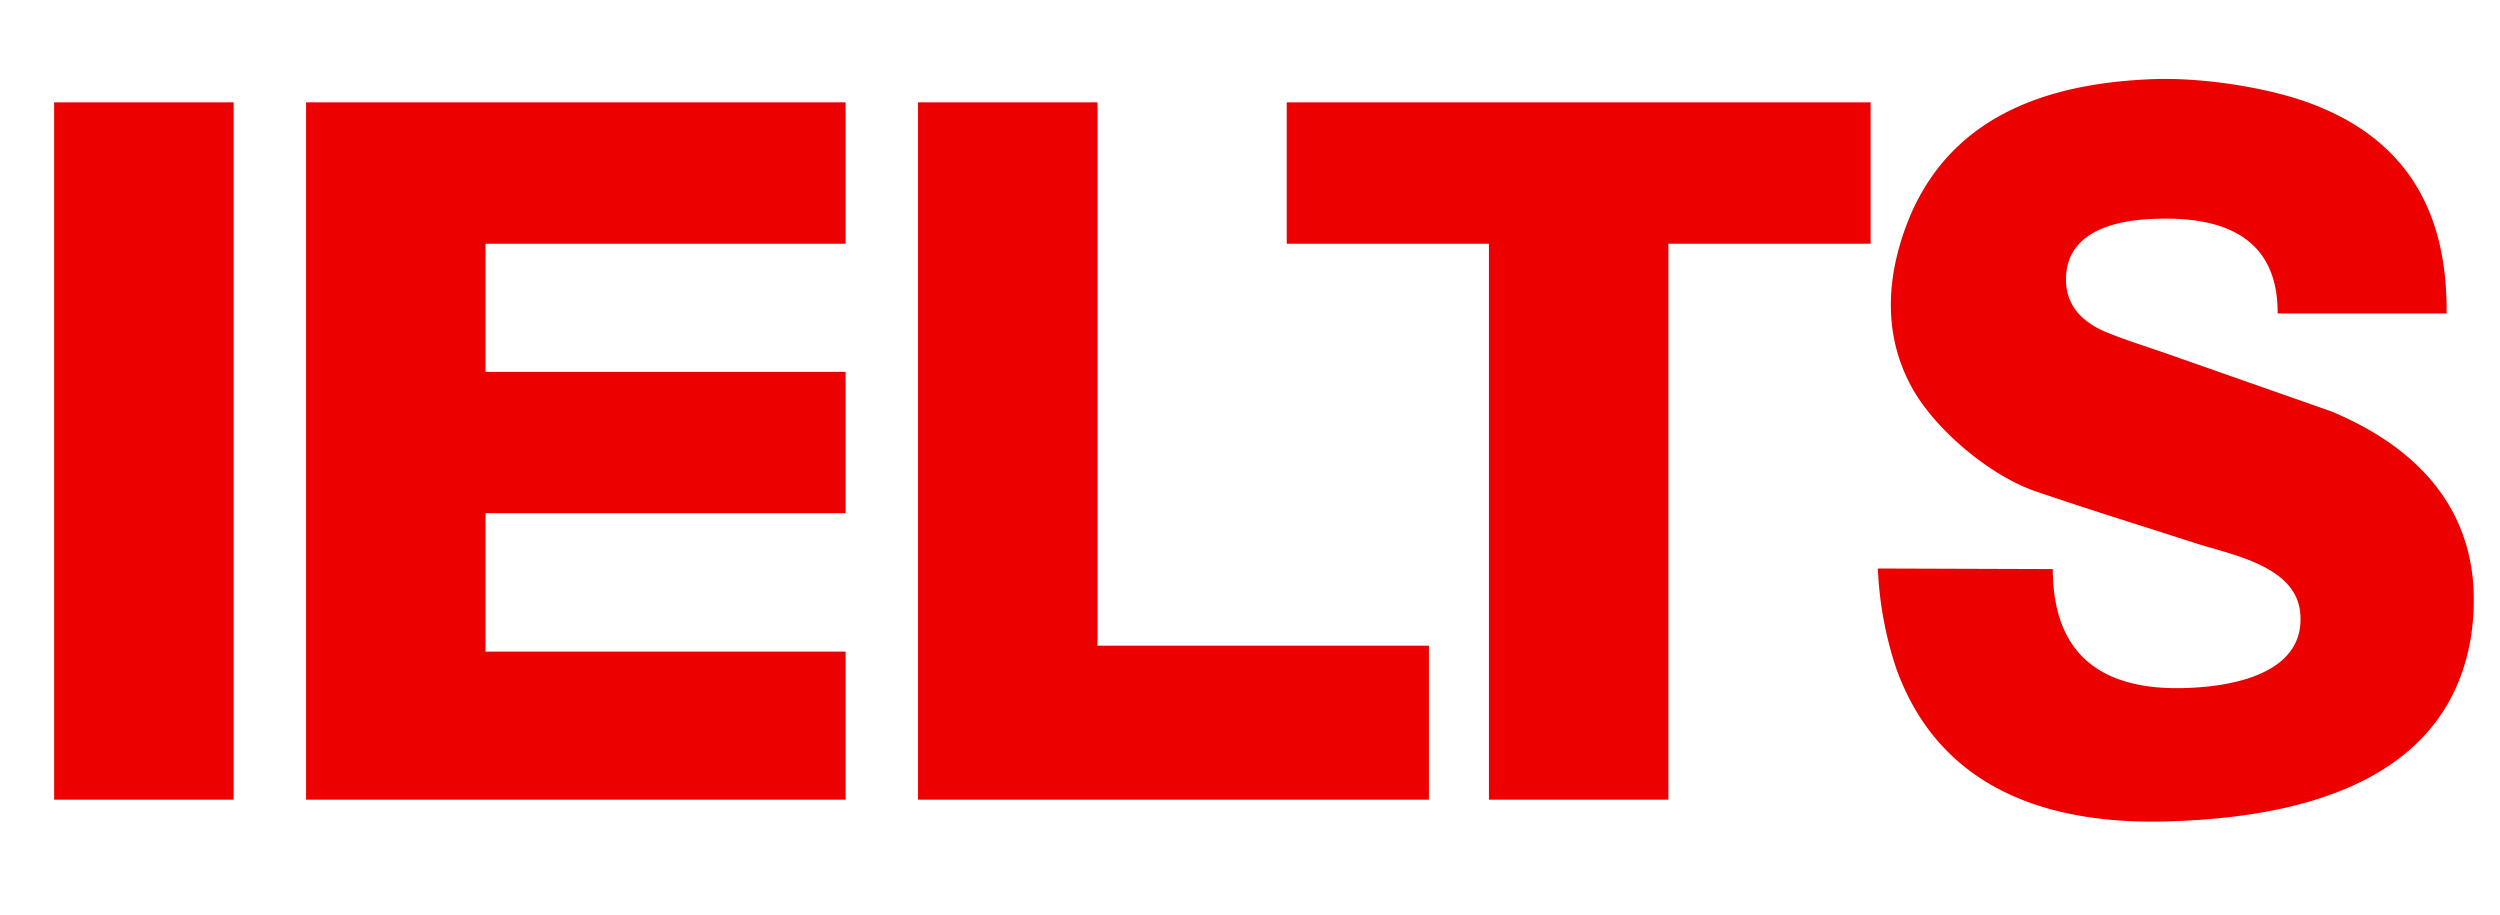 <svg data-name="Layer 1" xmlns="http://www.w3.org/2000/svg" viewBox="0 0 477 174.62"><path fill="#ed0000" d="M10.33 19.53h34.25v133.05H10.33z"/><path d="M58.4 19.53v133.05h102.94v-28.25h-68.7V97.92h68.7V70.95h-68.7V46.51h68.7V19.53H58.4zm116.76 0v133.05h97.48v-29.39H209.4V19.53h-34.24zm108.93 26.98v106.07h34.24V46.51h38.58V19.53h-111.4v26.98h38.58zm80.52-5.69c-4.59 10.82-5.67 22.47.16 33.08 4.47 8.11 14.92 16.87 23.68 19.86 10.17 3.47 20.58 6.69 30.84 10 6.79 2.14 18.69 4.32 19.58 13.06 1.05 10.27-9.76 13.38-17.86 14.19-17 1.68-29.31-3.63-29.34-22.43l-33.38-.11a69.89 69.89 0 0 0 3.46 18.92c8.24 23.17 29.1 30 51.84 29.33 24.29-.69 53.3-7 57.88-35.26 3.14-21.21-7.82-35.13-26.74-43l-31.35-11c-3.78-1.33-8.27-2.71-11.9-4.25-4.06-1.8-7.1-4.73-7.28-9.4-.35-9.11 8.41-11.61 15.81-12 13.23-.76 24.65 2.78 24.56 18h32.24c.19-19.41-7.61-33.36-26.26-40.19-8.41-3.08-20.88-4.87-29.77-4.52-19.46.74-37.78 6.57-46.17 25.72z" fill="#ed0000" fill-rule="evenodd"/></svg>